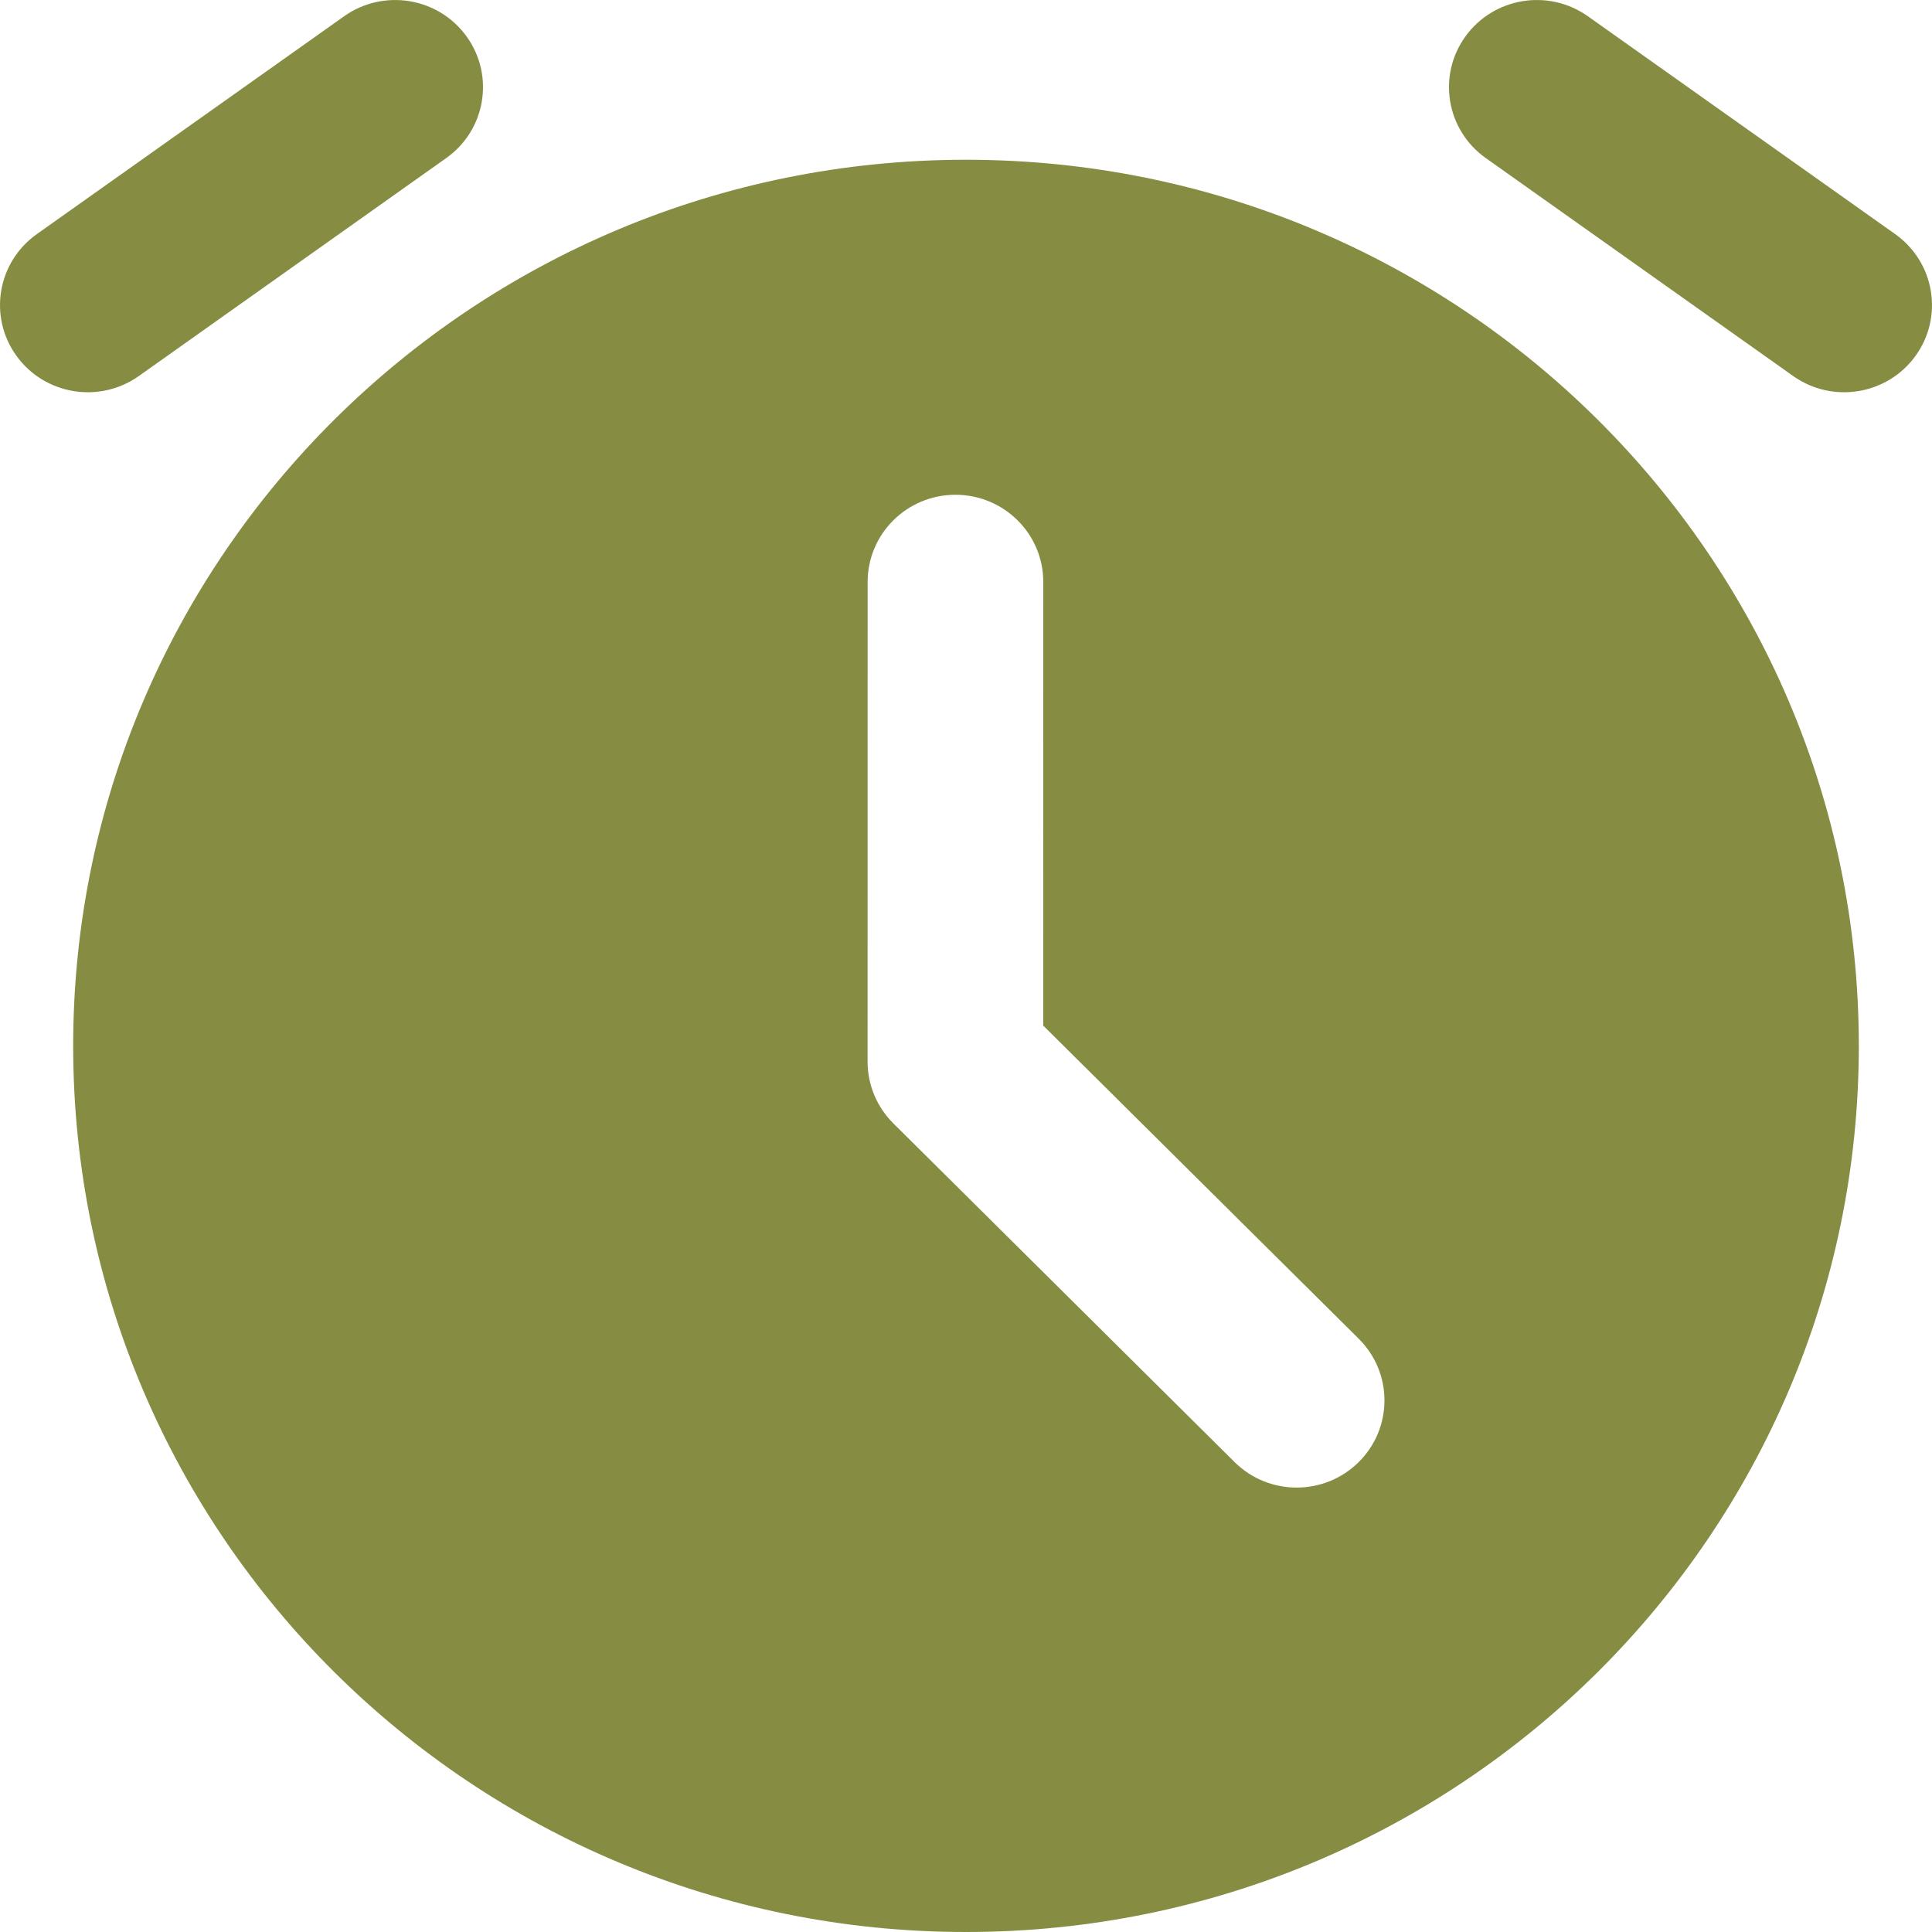 <svg width="32" height="32" viewBox="0 0 32 32" fill="none" xmlns="http://www.w3.org/2000/svg">
<path d="M7.729 0.605C8.196 1.253 8.045 2.155 7.391 2.618L2.3 6.228C1.646 6.691 0.738 6.541 0.271 5.892C-0.196 5.243 -0.044 4.342 0.609 3.878L5.7 0.269C6.354 -0.194 7.262 -0.044 7.729 0.605Z" fill="#868D43"/>
<path fill-rule="evenodd" clip-rule="evenodd" d="M1.212 17.323C1.212 9.217 7.833 2.646 16 2.646C24.167 2.646 30.788 9.217 30.788 17.323C30.788 25.429 24.167 32 16 32C7.833 32 1.212 25.429 1.212 17.323ZM17.28 9.639C17.28 8.842 16.629 8.195 15.825 8.195C15.022 8.195 14.371 8.841 14.371 9.639L14.37 17.585C14.37 17.968 14.523 18.335 14.796 18.606L20.448 24.216C21.016 24.78 21.937 24.78 22.505 24.216C23.073 23.652 23.073 22.738 22.505 22.174L17.279 16.987L17.28 9.639Z" fill="#868D43"/>
<path d="M26.3 0.269C25.646 -0.194 24.738 -0.044 24.271 0.605C23.804 1.253 23.955 2.155 24.609 2.618L29.7 6.228C30.354 6.691 31.262 6.541 31.729 5.892C32.196 5.243 32.044 4.342 31.391 3.878L26.3 0.269Z" fill="#868D43"/>
</svg>
